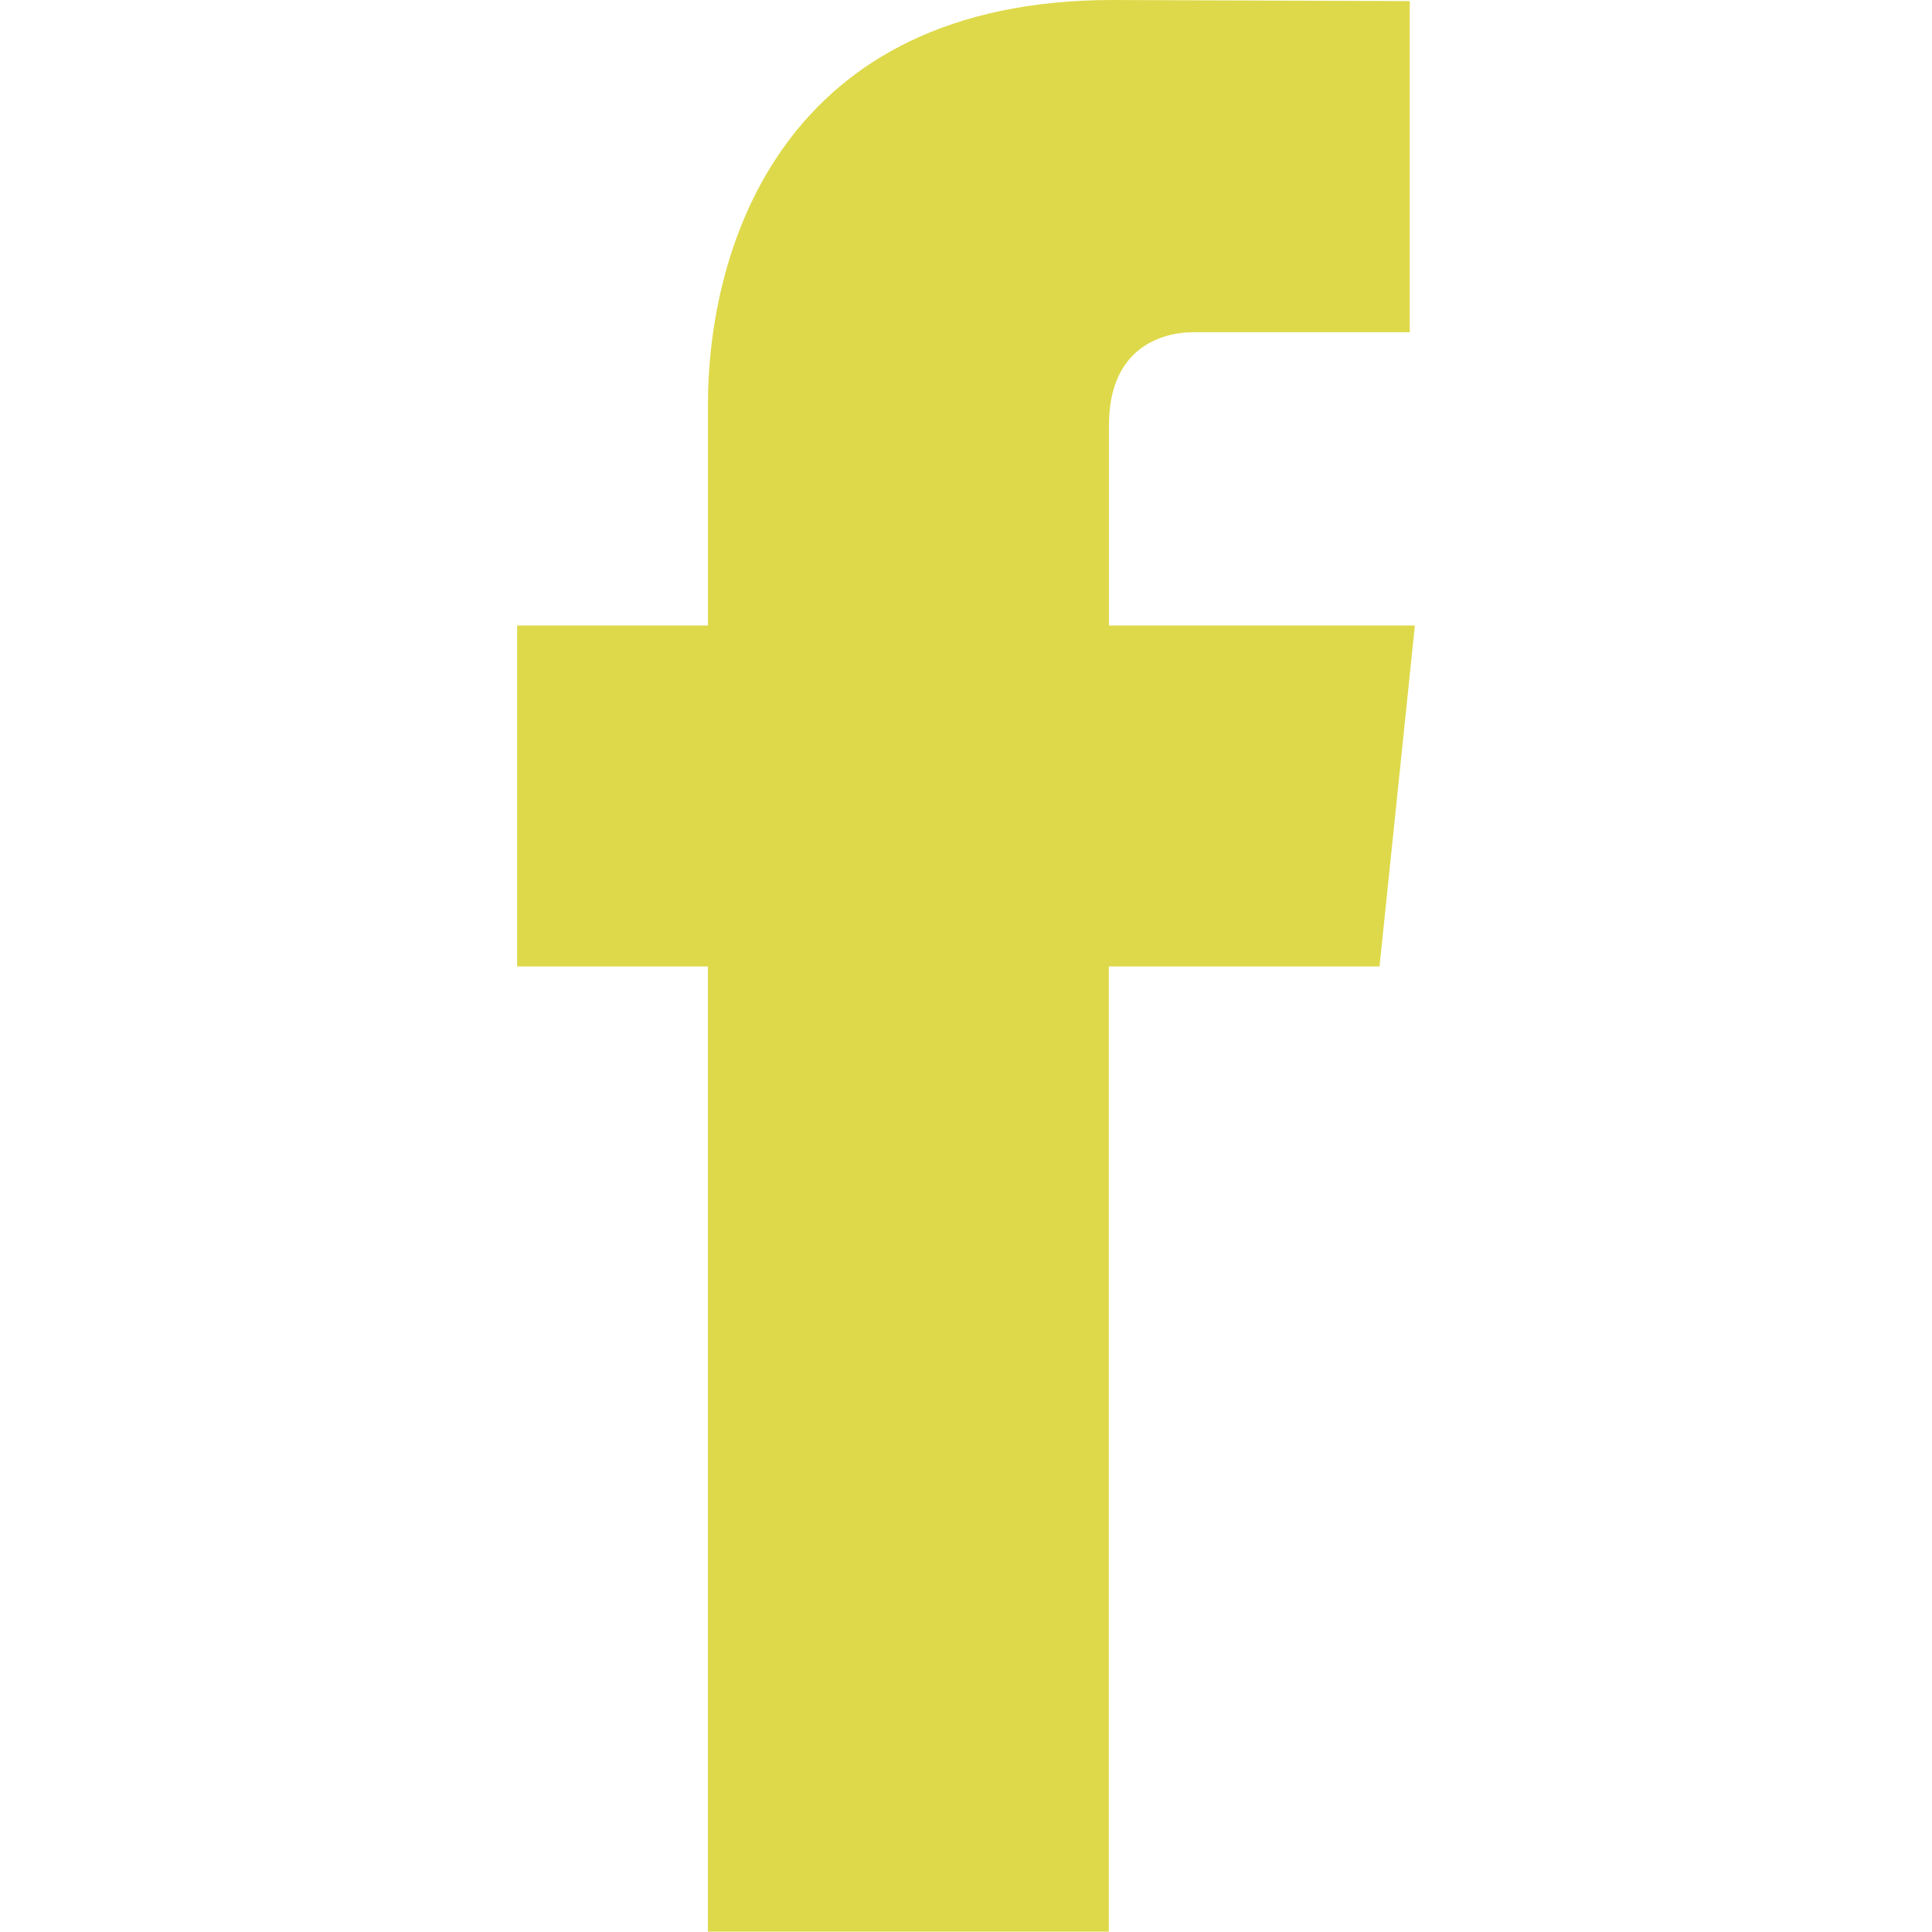 <?xml version="1.0" encoding="utf-8"?>
<!-- Generator: Adobe Illustrator 16.0.0, SVG Export Plug-In . SVG Version: 6.00 Build 0)  -->
<!DOCTYPE svg PUBLIC "-//W3C//DTD SVG 1.1//EN" "http://www.w3.org/Graphics/SVG/1.1/DTD/svg11.dtd">
<svg version="1.1" id="Layer_1" xmlns="http://www.w3.org/2000/svg" xmlns:xlink="http://www.w3.org/1999/xlink" x="0px" y="0px"
	 width="30.221px" height="30.215px" viewBox="0 0 30.221 30.215" enable-background="new 0 0 30.221 30.215" xml:space="preserve">
<path fill="#DED94A" d="M22.132,9.784h-4.785V6.648c0-1.177,0.783-1.452,1.332-1.452s3.373,0,3.373,0V0.017L17.405,0
	c-5.158,0-6.331,3.863-6.331,6.333v3.451H8.089v5.334h2.984c0,6.849,0,15.097,0,15.097h6.272c0,0,0-8.33,0-15.097h4.234
	L22.132,9.784z"/>
</svg>
